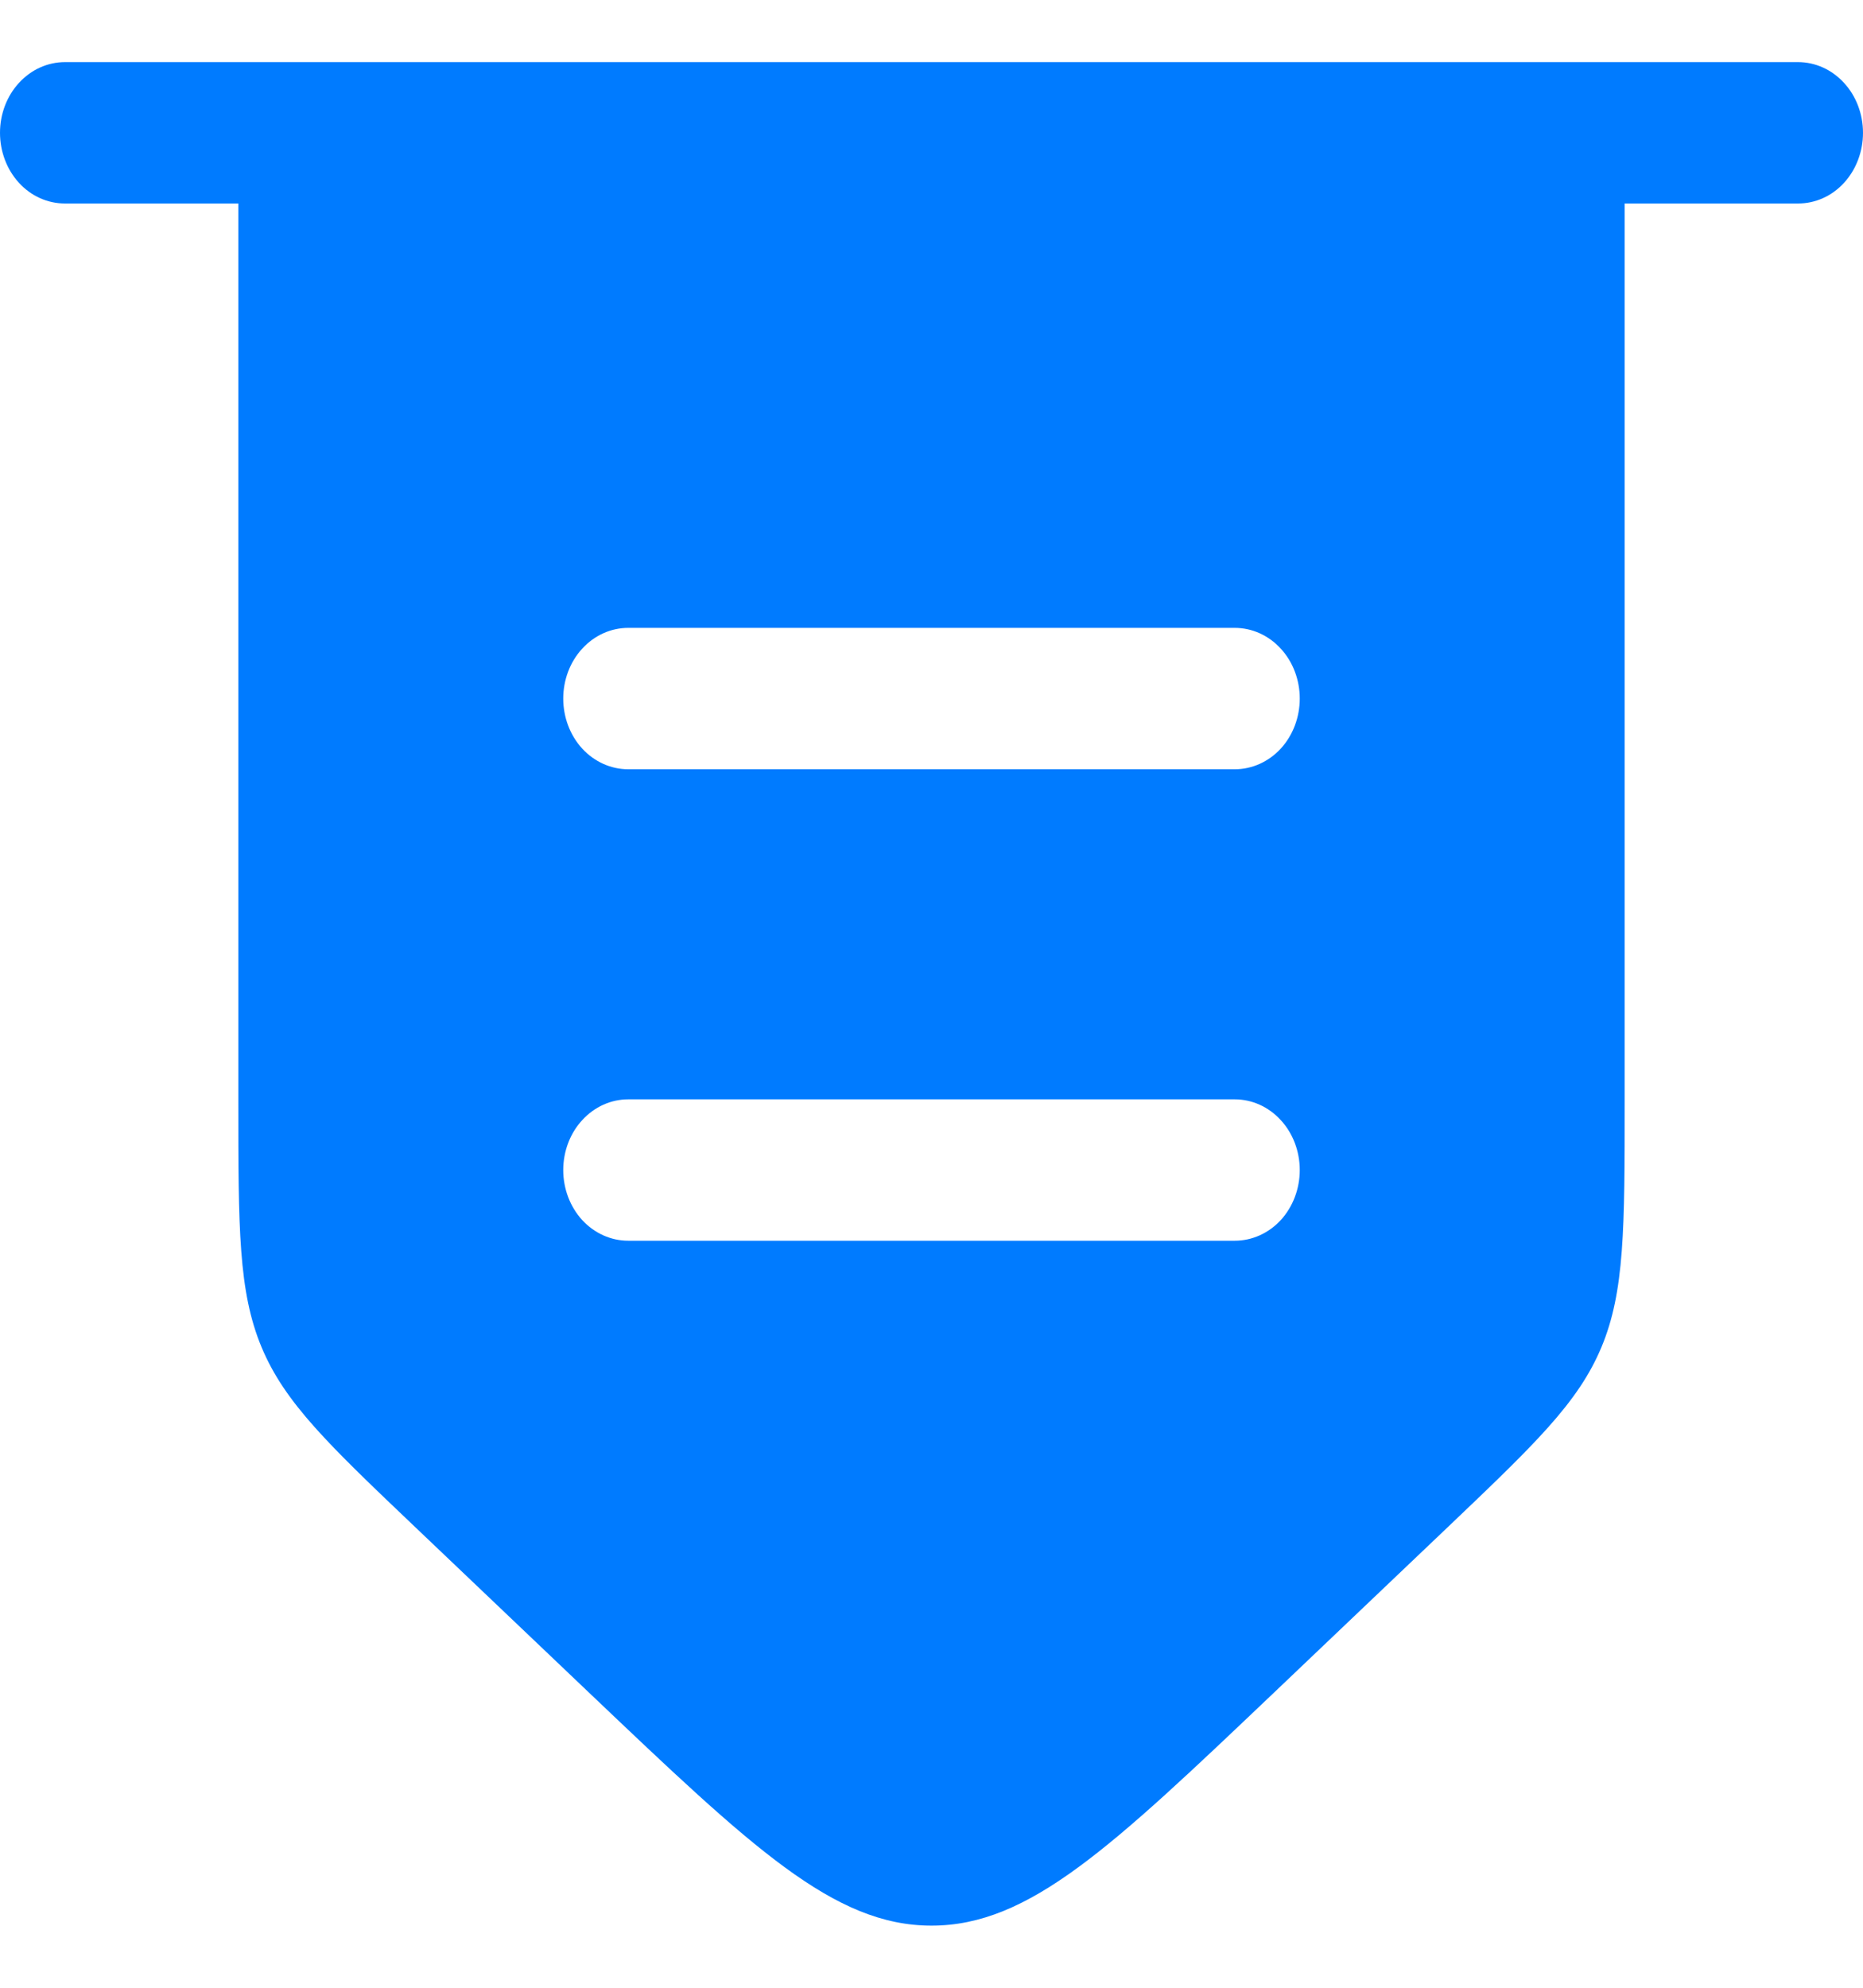 <svg width="15" height="16" viewBox="0 0 15 16" fill="none" xmlns="http://www.w3.org/2000/svg">
<path fill-rule="evenodd" clip-rule="evenodd" d="M0.523 0.5C0.384 0.5 0.251 0.56 0.153 0.667C0.055 0.773 0 0.918 0 1.069C0 1.22 0.055 1.365 0.153 1.472C0.251 1.579 0.384 1.638 0.523 1.638H1.919V8.869C1.919 9.886 1.919 10.395 2.106 10.844C2.293 11.292 2.644 11.627 3.348 12.297L4.743 13.625C6.057 14.875 6.714 15.5 7.5 15.5C8.286 15.5 8.943 14.875 10.257 13.625L11.652 12.297C12.355 11.627 12.707 11.292 12.894 10.844C13.081 10.396 13.081 9.887 13.081 8.87V1.638H14.477C14.616 1.638 14.749 1.579 14.847 1.472C14.945 1.365 15 1.22 15 1.069C15 0.918 14.945 0.773 14.847 0.667C14.749 0.56 14.616 0.5 14.477 0.5H0.523ZM5.058 8.849C4.919 8.849 4.786 8.909 4.688 9.016C4.59 9.122 4.535 9.267 4.535 9.418C4.535 9.569 4.59 9.714 4.688 9.821C4.786 9.927 4.919 9.987 5.058 9.987H9.942C10.081 9.987 10.214 9.927 10.312 9.821C10.41 9.714 10.465 9.569 10.465 9.418C10.465 9.267 10.41 9.122 10.312 9.016C10.214 8.909 10.081 8.849 9.942 8.849H5.058ZM4.535 5.623C4.535 5.472 4.59 5.327 4.688 5.221C4.786 5.114 4.919 5.054 5.058 5.054H9.942C10.081 5.054 10.214 5.114 10.312 5.221C10.41 5.327 10.465 5.472 10.465 5.623C10.465 5.774 10.41 5.919 10.312 6.026C10.214 6.132 10.081 6.192 9.942 6.192H5.058C4.919 6.192 4.786 6.132 4.688 6.026C4.59 5.919 4.535 5.774 4.535 5.623Z" fill="#007BFF"/>
</svg>
